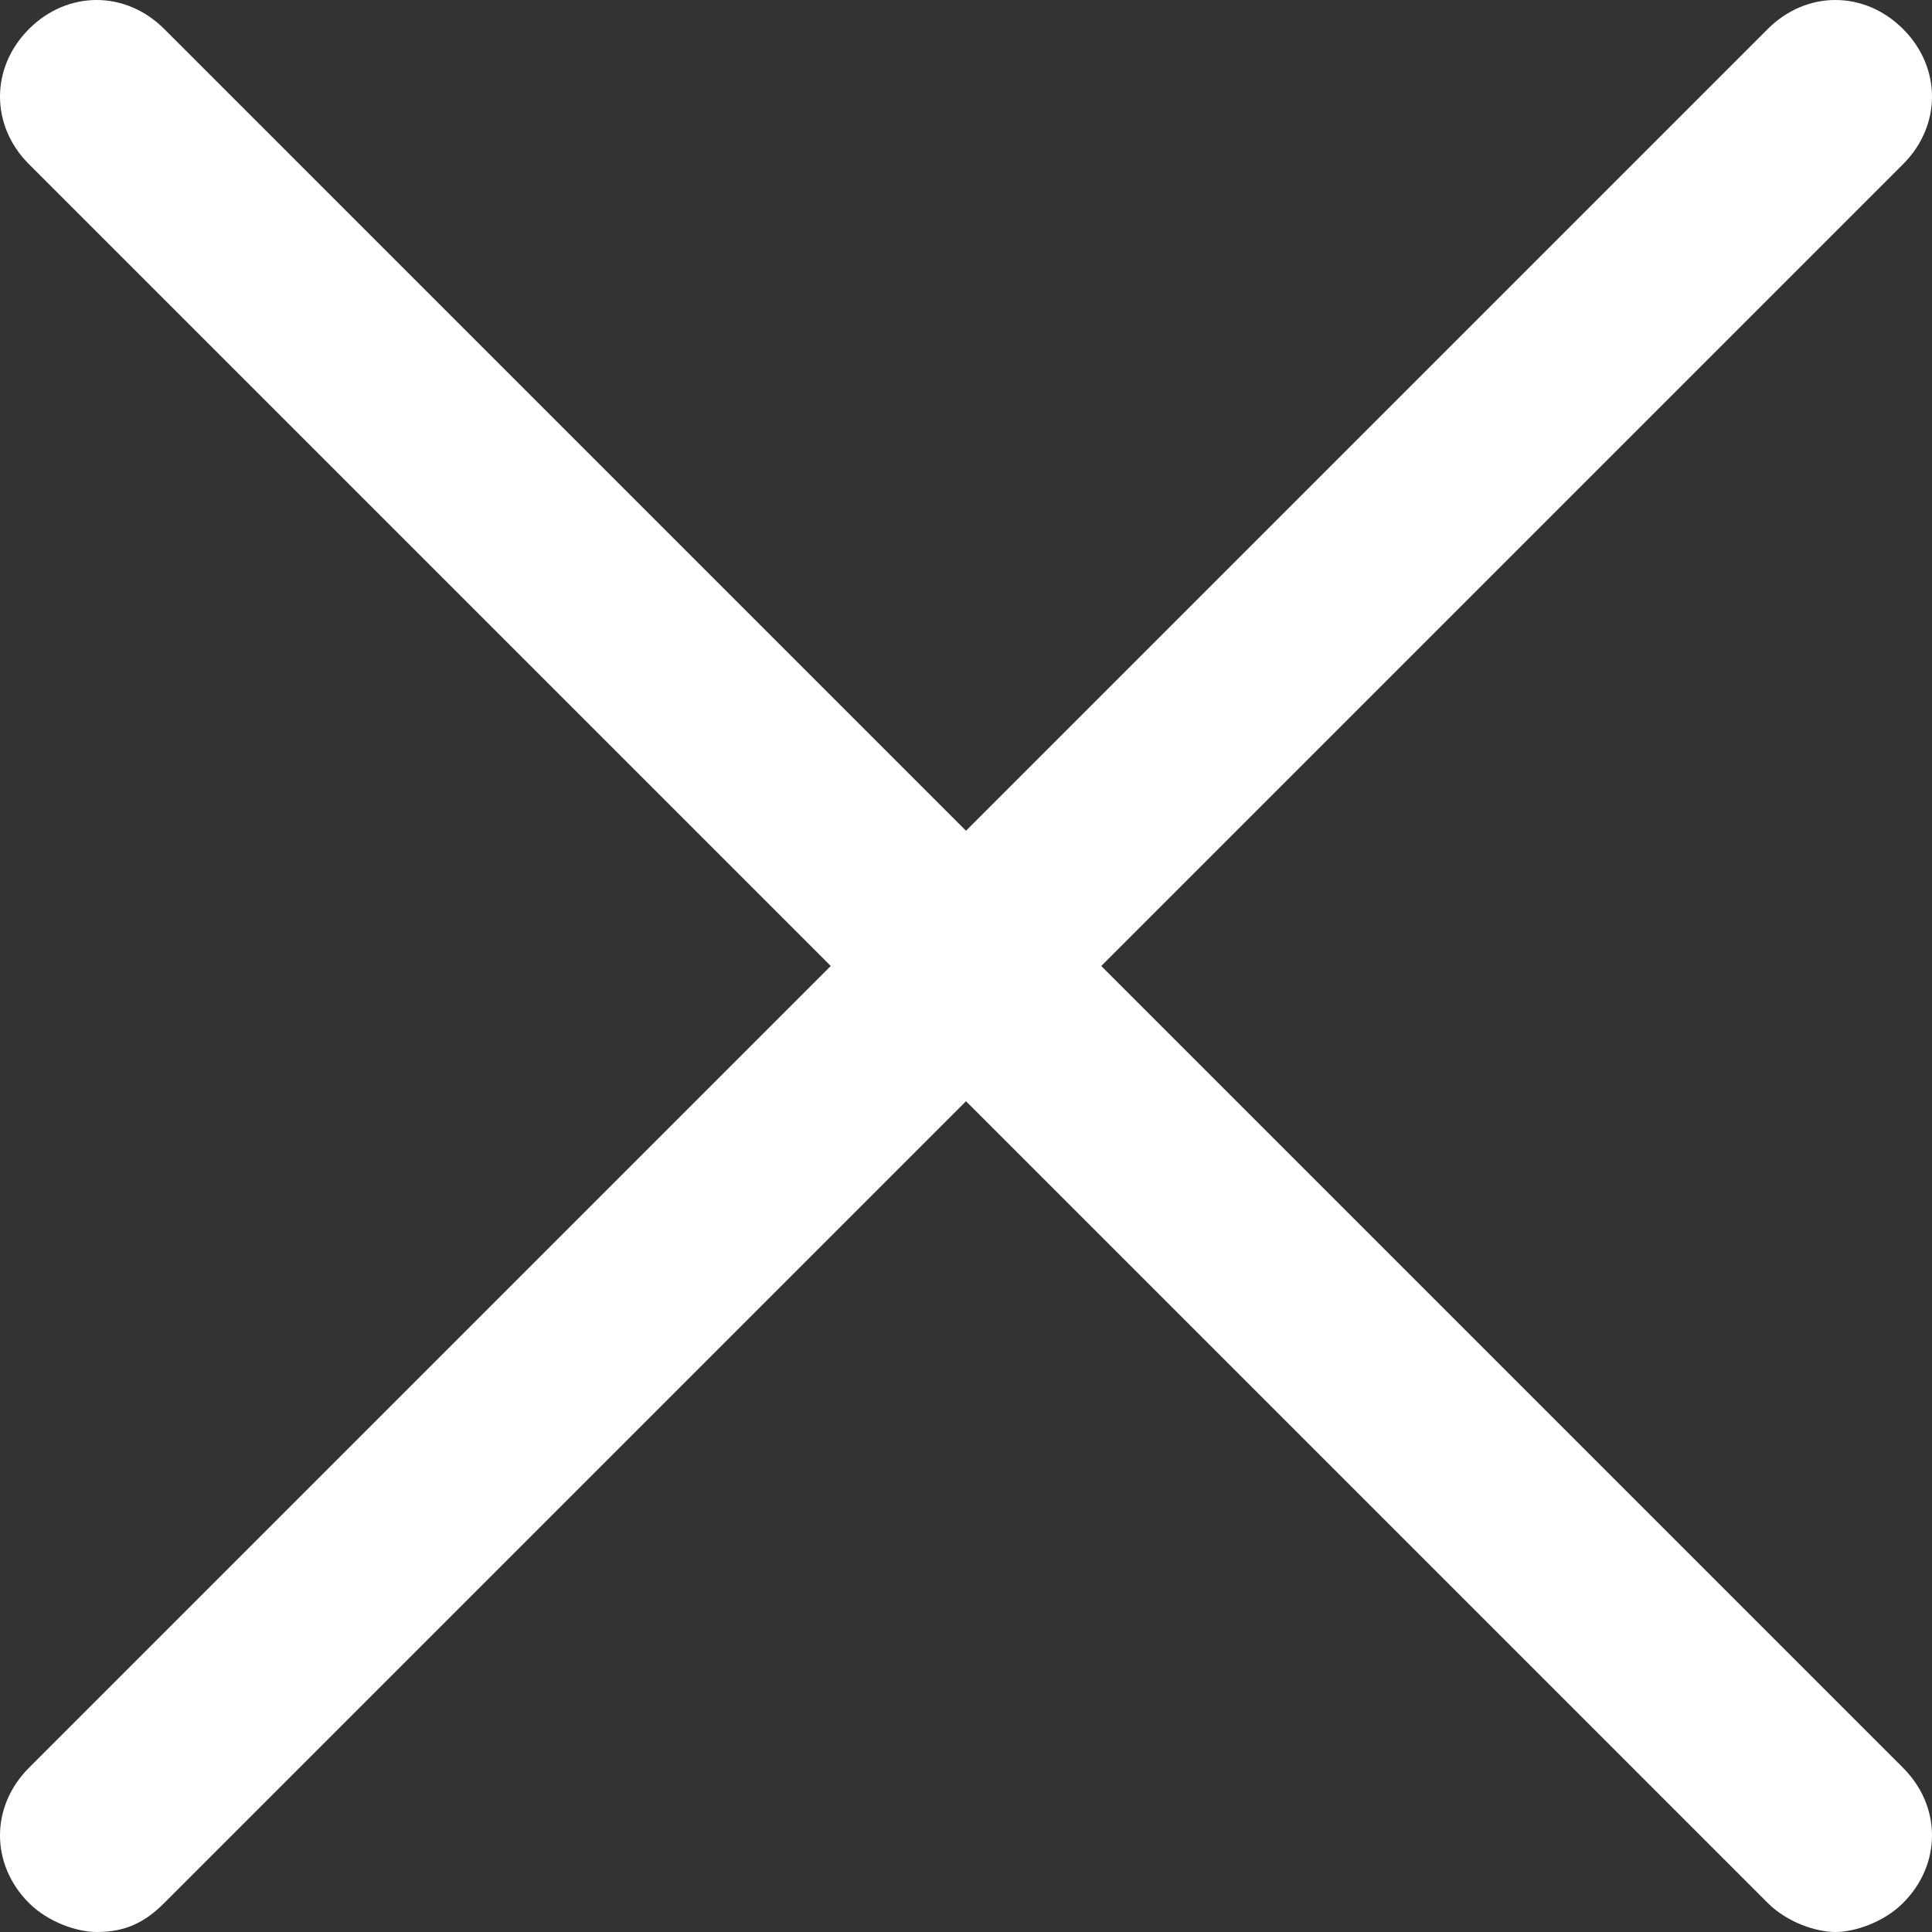 <svg width="20" height="20" viewBox="0 0 20 20" fill="" xmlns="http://www.w3.org/2000/svg">
<rect x="0" y="0" width="20" height="20" fill="#333333" stroke="none"/>
<path fill-rule="evenodd" clip-rule="evenodd" d="M11.4 10L19.7 1.7C20.1 1.3 20.1 0.7 19.7 0.3C19.3 -0.1 18.7 -0.1 18.3 0.3L10 8.6L1.7 0.3C1.3 -0.1 0.7 -0.1 0.3 0.3C-0.1 0.7 -0.1 1.3 0.3 1.7L8.6 10L0.3 18.3C-0.1 18.7 -0.1 19.3 0.3 19.7C0.5 19.9 0.8 20 1 20C1.3 20 1.5 19.9 1.7 19.7L10 11.4L18.3 19.7C18.5 19.9 18.8 20 19 20C19.2 20 19.5 19.9 19.7 19.7C20.1 19.3 20.1 18.7 19.7 18.3L11.4 10Z" fill="#ffffff"/>
</svg>
